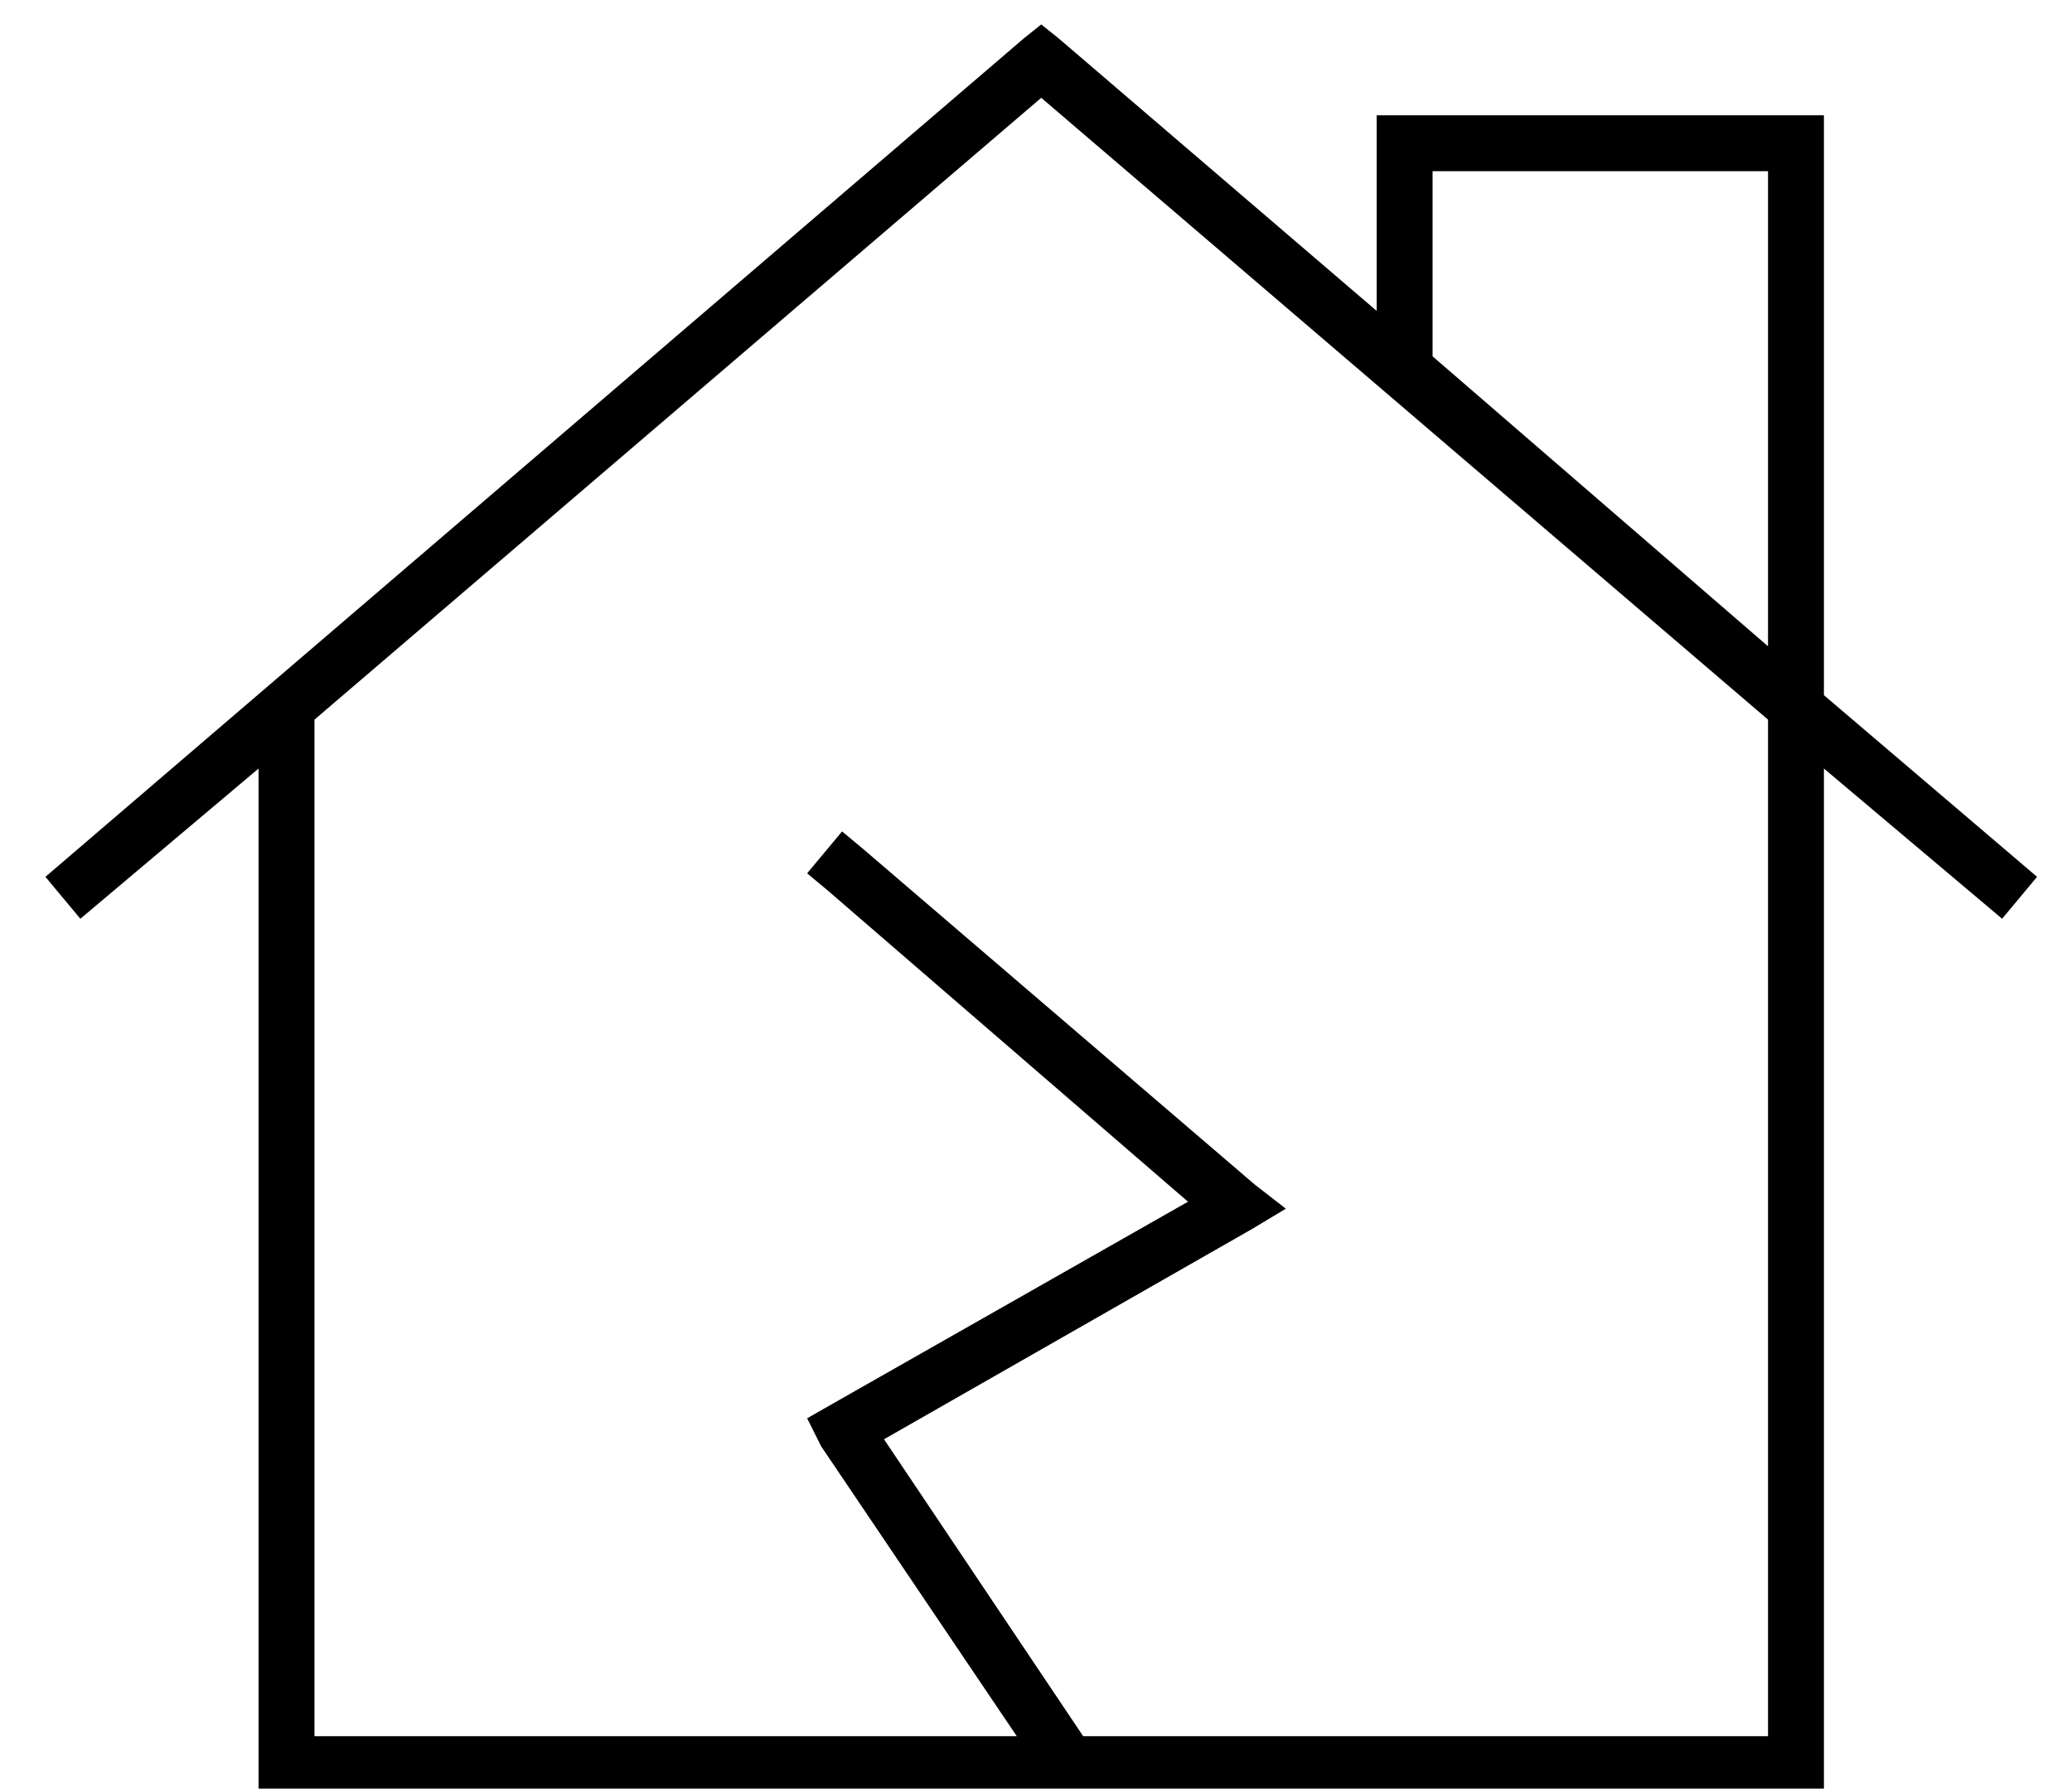 <?xml version="1.0" standalone="no"?>
<!DOCTYPE svg PUBLIC "-//W3C//DTD SVG 1.1//EN" "http://www.w3.org/Graphics/SVG/1.1/DTD/svg11.dtd" >
<svg xmlns="http://www.w3.org/2000/svg" xmlns:xlink="http://www.w3.org/1999/xlink" version="1.1" viewBox="-10 -40 593 512">
   <path fill="currentColor"
d="M293 -29l-5 -4l5 4l-5 -4l-5 4v0l-280 240v0l10 12v0l51 -43v0v285v0v8v0h8h440v-8v0v-285v0l51 43v0l10 -12v0l-61 -52v0v-158v0v-8v0h-8h-120v8v0v48v0l-91 -78v0zM400 63v-54v54v-54h96v0v136v0l-96 -83v1zM496 166v291v-291v291h-196v0l-57 -85v0l105 -60v0l10 -6v0
l-9 -7v0l-112 -96v0l-6 -5v0l-10 12v0l6 5v0l103 89v0l-102 58v0l-7 4v0l4 8v0l56 83v0h-201v0v-291v0l208 -178v0l208 178v0z" />
</svg>
